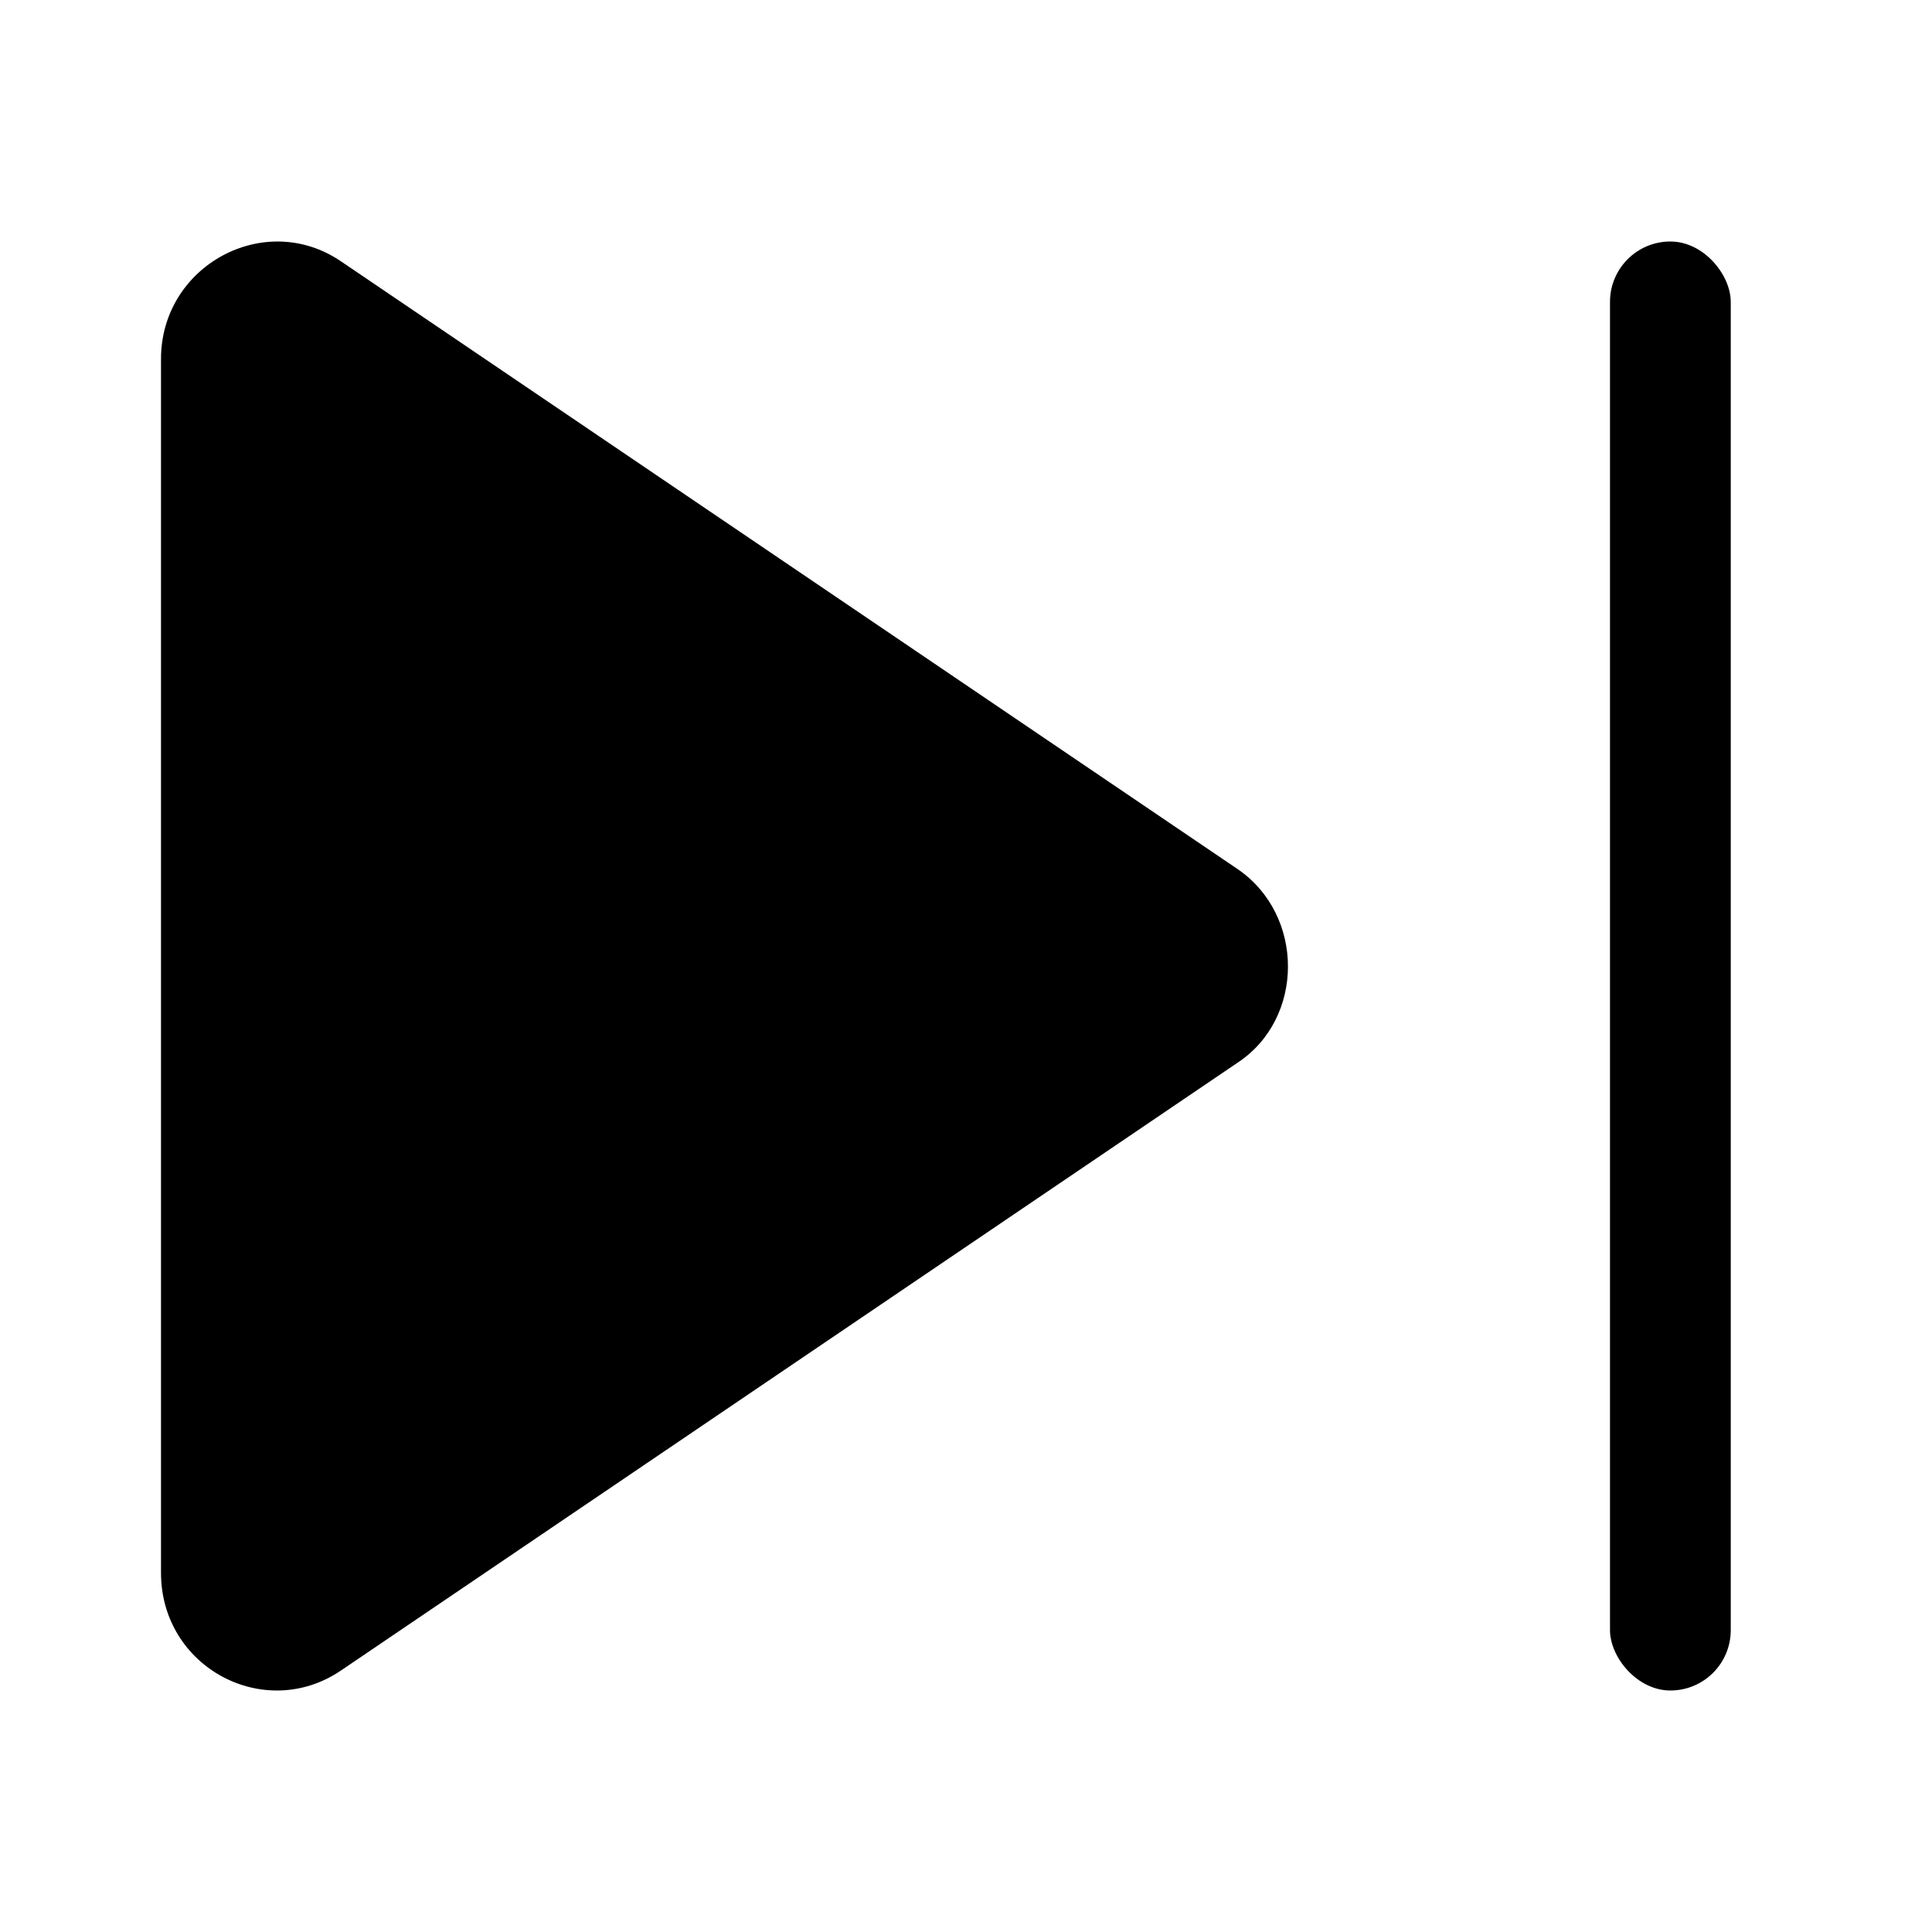 <svg width="24" height="24" viewBox="0 0 24 24" fill="none" xmlns="http://www.w3.org/2000/svg">
<rect x="20" y="3" width="1.5" height="18" rx="0.75" fill="currentColor"/>
<path d="M15.371 10.794L4.235 3.246C3.285 2.601 2 3.302 2 4.459V19.538C2 20.714 3.285 21.396 4.235 20.752L15.371 13.203C16.209 12.653 16.209 11.363 15.371 10.794Z" fill="currentColor"/>
</svg>
